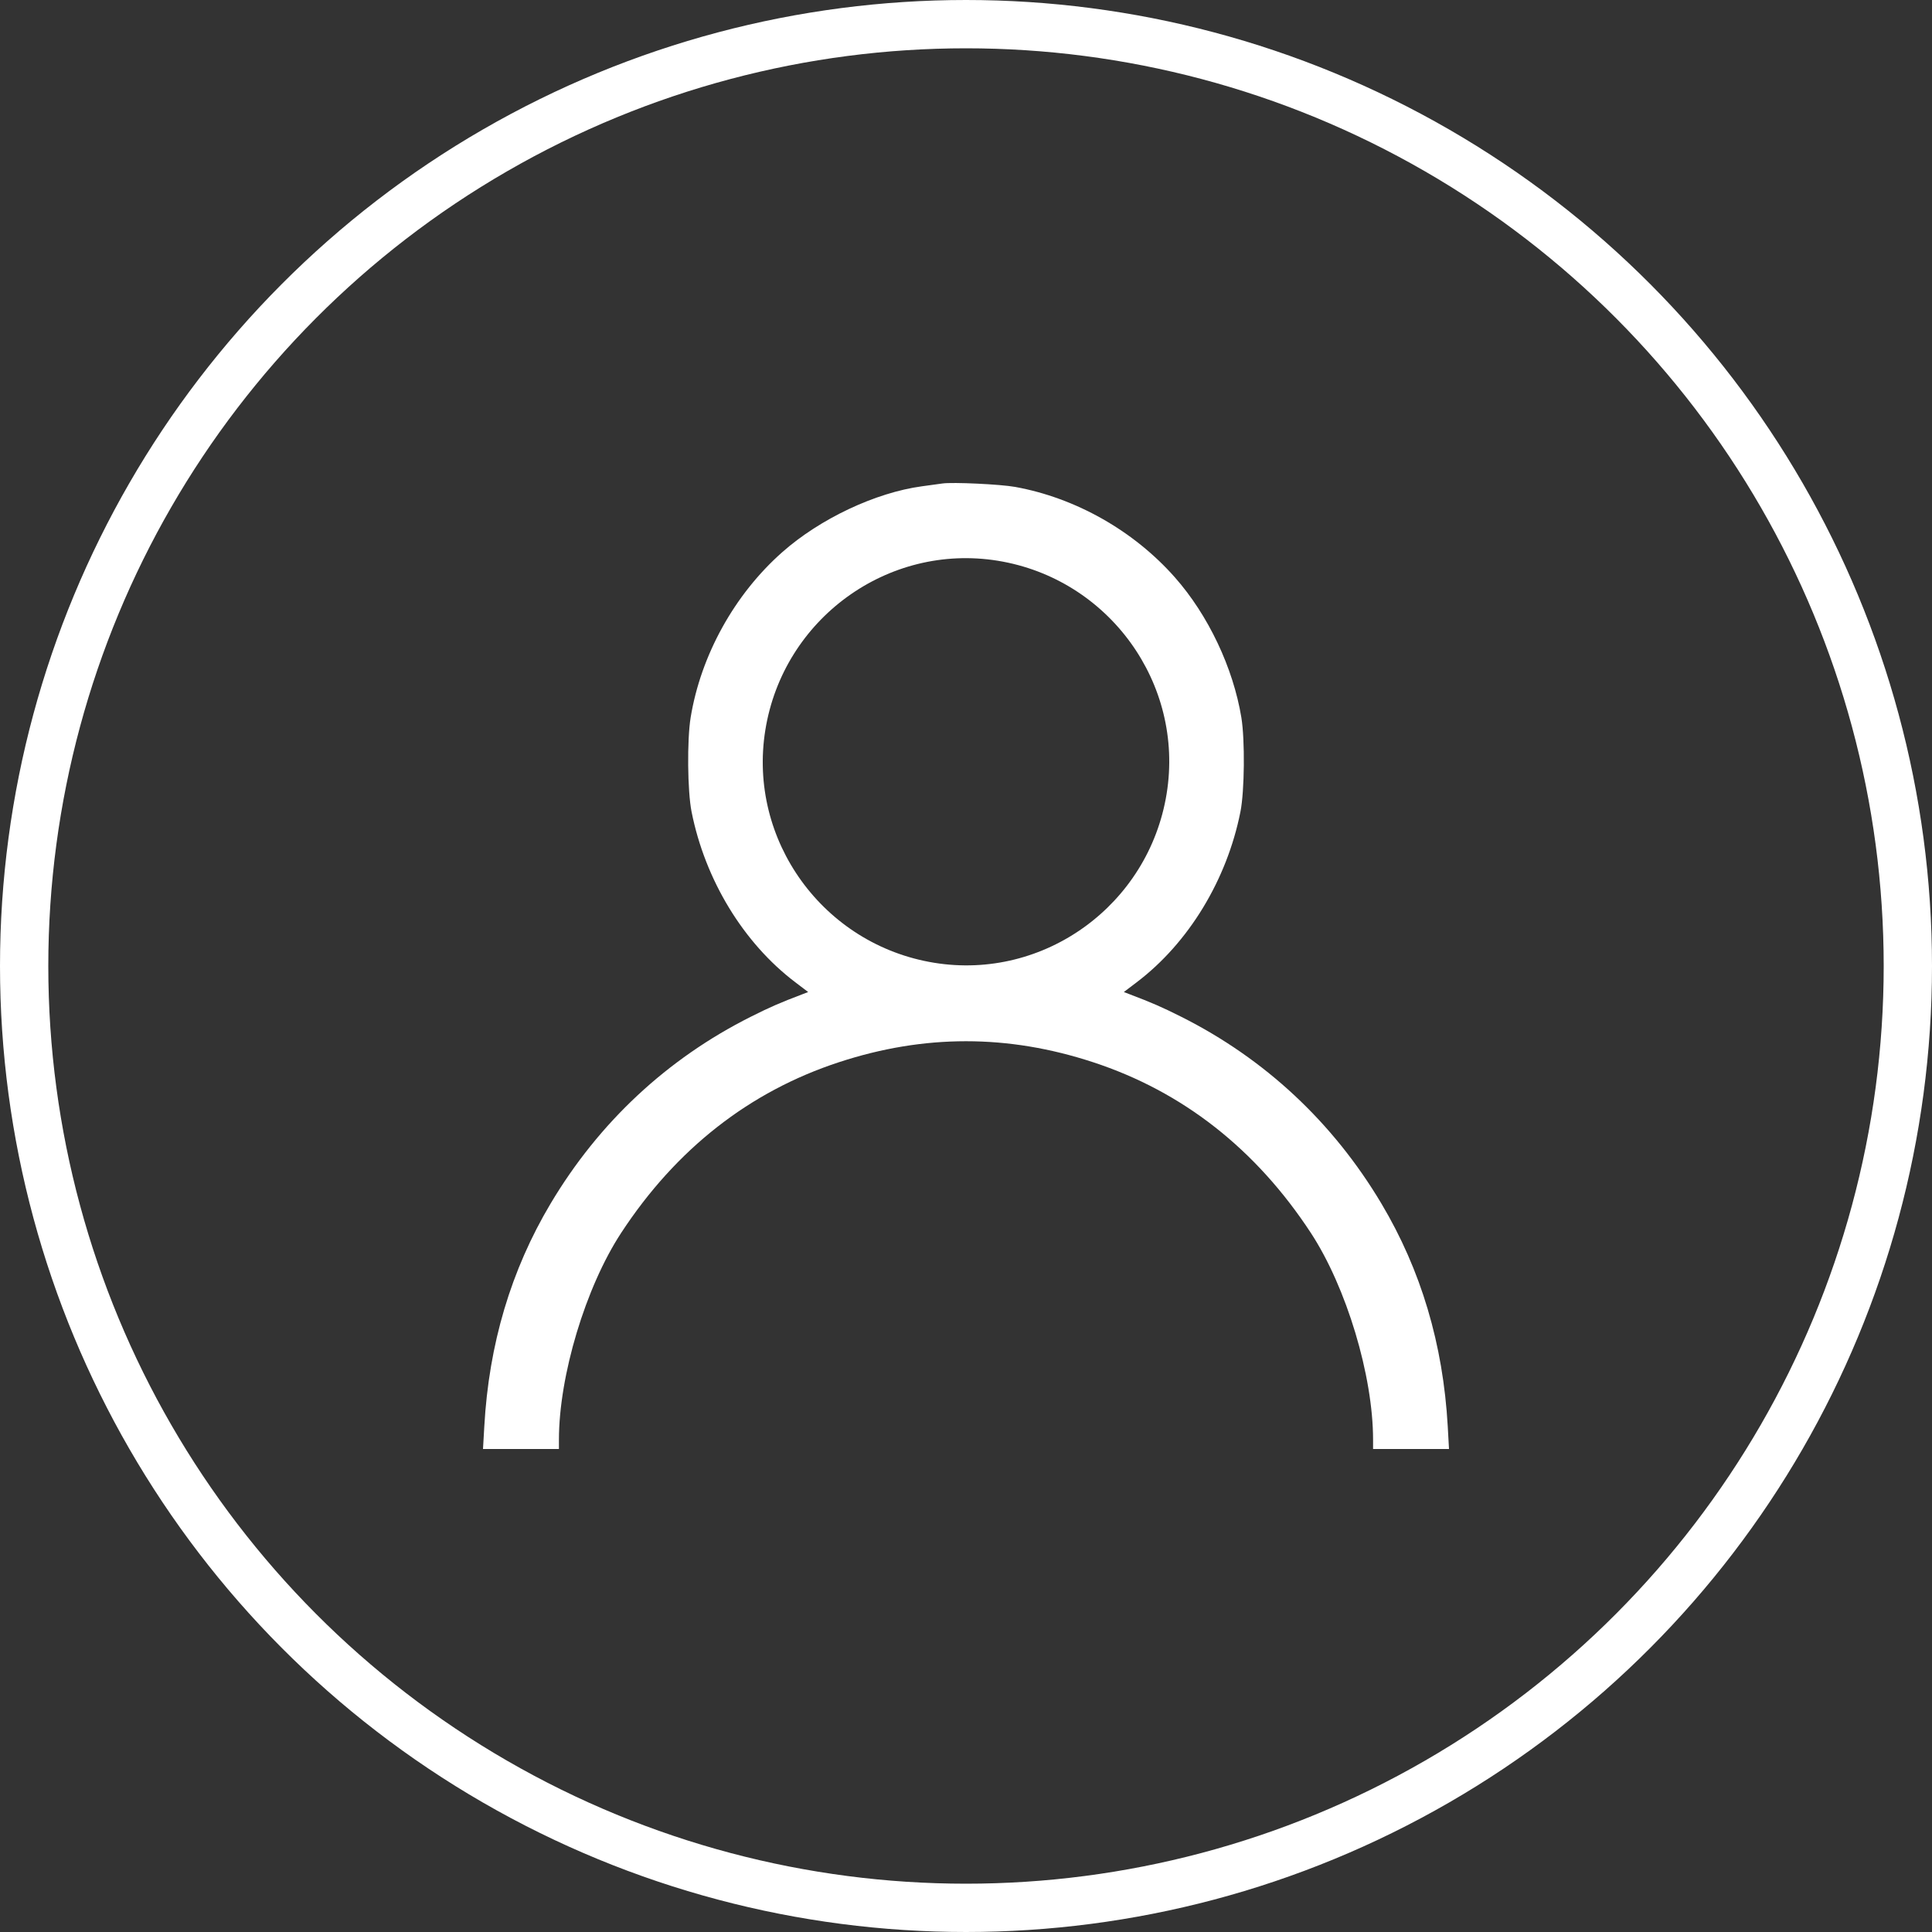<svg width="40" height="40" viewBox="0 0 40 40" fill="none" xmlns="http://www.w3.org/2000/svg">
<rect x="0" y="0" width="40" height="40" fill="#333333" stroke="none"/>
<circle cx="20" cy="20" r="19.5" stroke="white"/>
<path fill-rule="evenodd" clip-rule="evenodd" d="M19.512 10.01C19.448 10.019 19.257 10.045 19.089 10.068C18.127 10.198 16.978 10.74 16.196 11.432C15.208 12.305 14.511 13.563 14.299 14.855C14.223 15.321 14.233 16.378 14.318 16.806C14.598 18.217 15.392 19.523 16.465 20.336L16.732 20.539L16.62 20.582C16.151 20.76 15.944 20.85 15.546 21.05C13.812 21.92 12.402 23.236 11.4 24.918C10.579 26.296 10.122 27.831 10.027 29.531L10 30H10.786H11.572V29.809C11.572 28.484 12.123 26.653 12.859 25.528C13.996 23.79 15.517 22.598 17.372 21.991C19.134 21.413 20.866 21.413 22.628 21.991C24.483 22.598 26.003 23.79 27.141 25.528C27.877 26.653 28.428 28.484 28.428 29.809V30H29.214H30L29.974 29.531C29.878 27.831 29.421 26.296 28.6 24.918C27.598 23.236 26.188 21.92 24.454 21.05C24.056 20.85 23.849 20.76 23.38 20.582L23.268 20.539L23.535 20.336C24.608 19.523 25.402 18.217 25.682 16.806C25.767 16.378 25.777 15.321 25.701 14.855C25.531 13.824 25.015 12.735 24.325 11.954C23.473 10.989 22.27 10.308 21.017 10.081C20.716 10.026 19.724 9.979 19.512 10.01ZM20.66 11.61C22.955 11.983 24.524 14.148 24.154 16.433C23.782 18.733 21.621 20.304 19.34 19.933C17.045 19.56 15.476 17.395 15.846 15.111C16.218 12.812 18.38 11.24 20.66 11.61Z" fill="white"/>
</svg>
